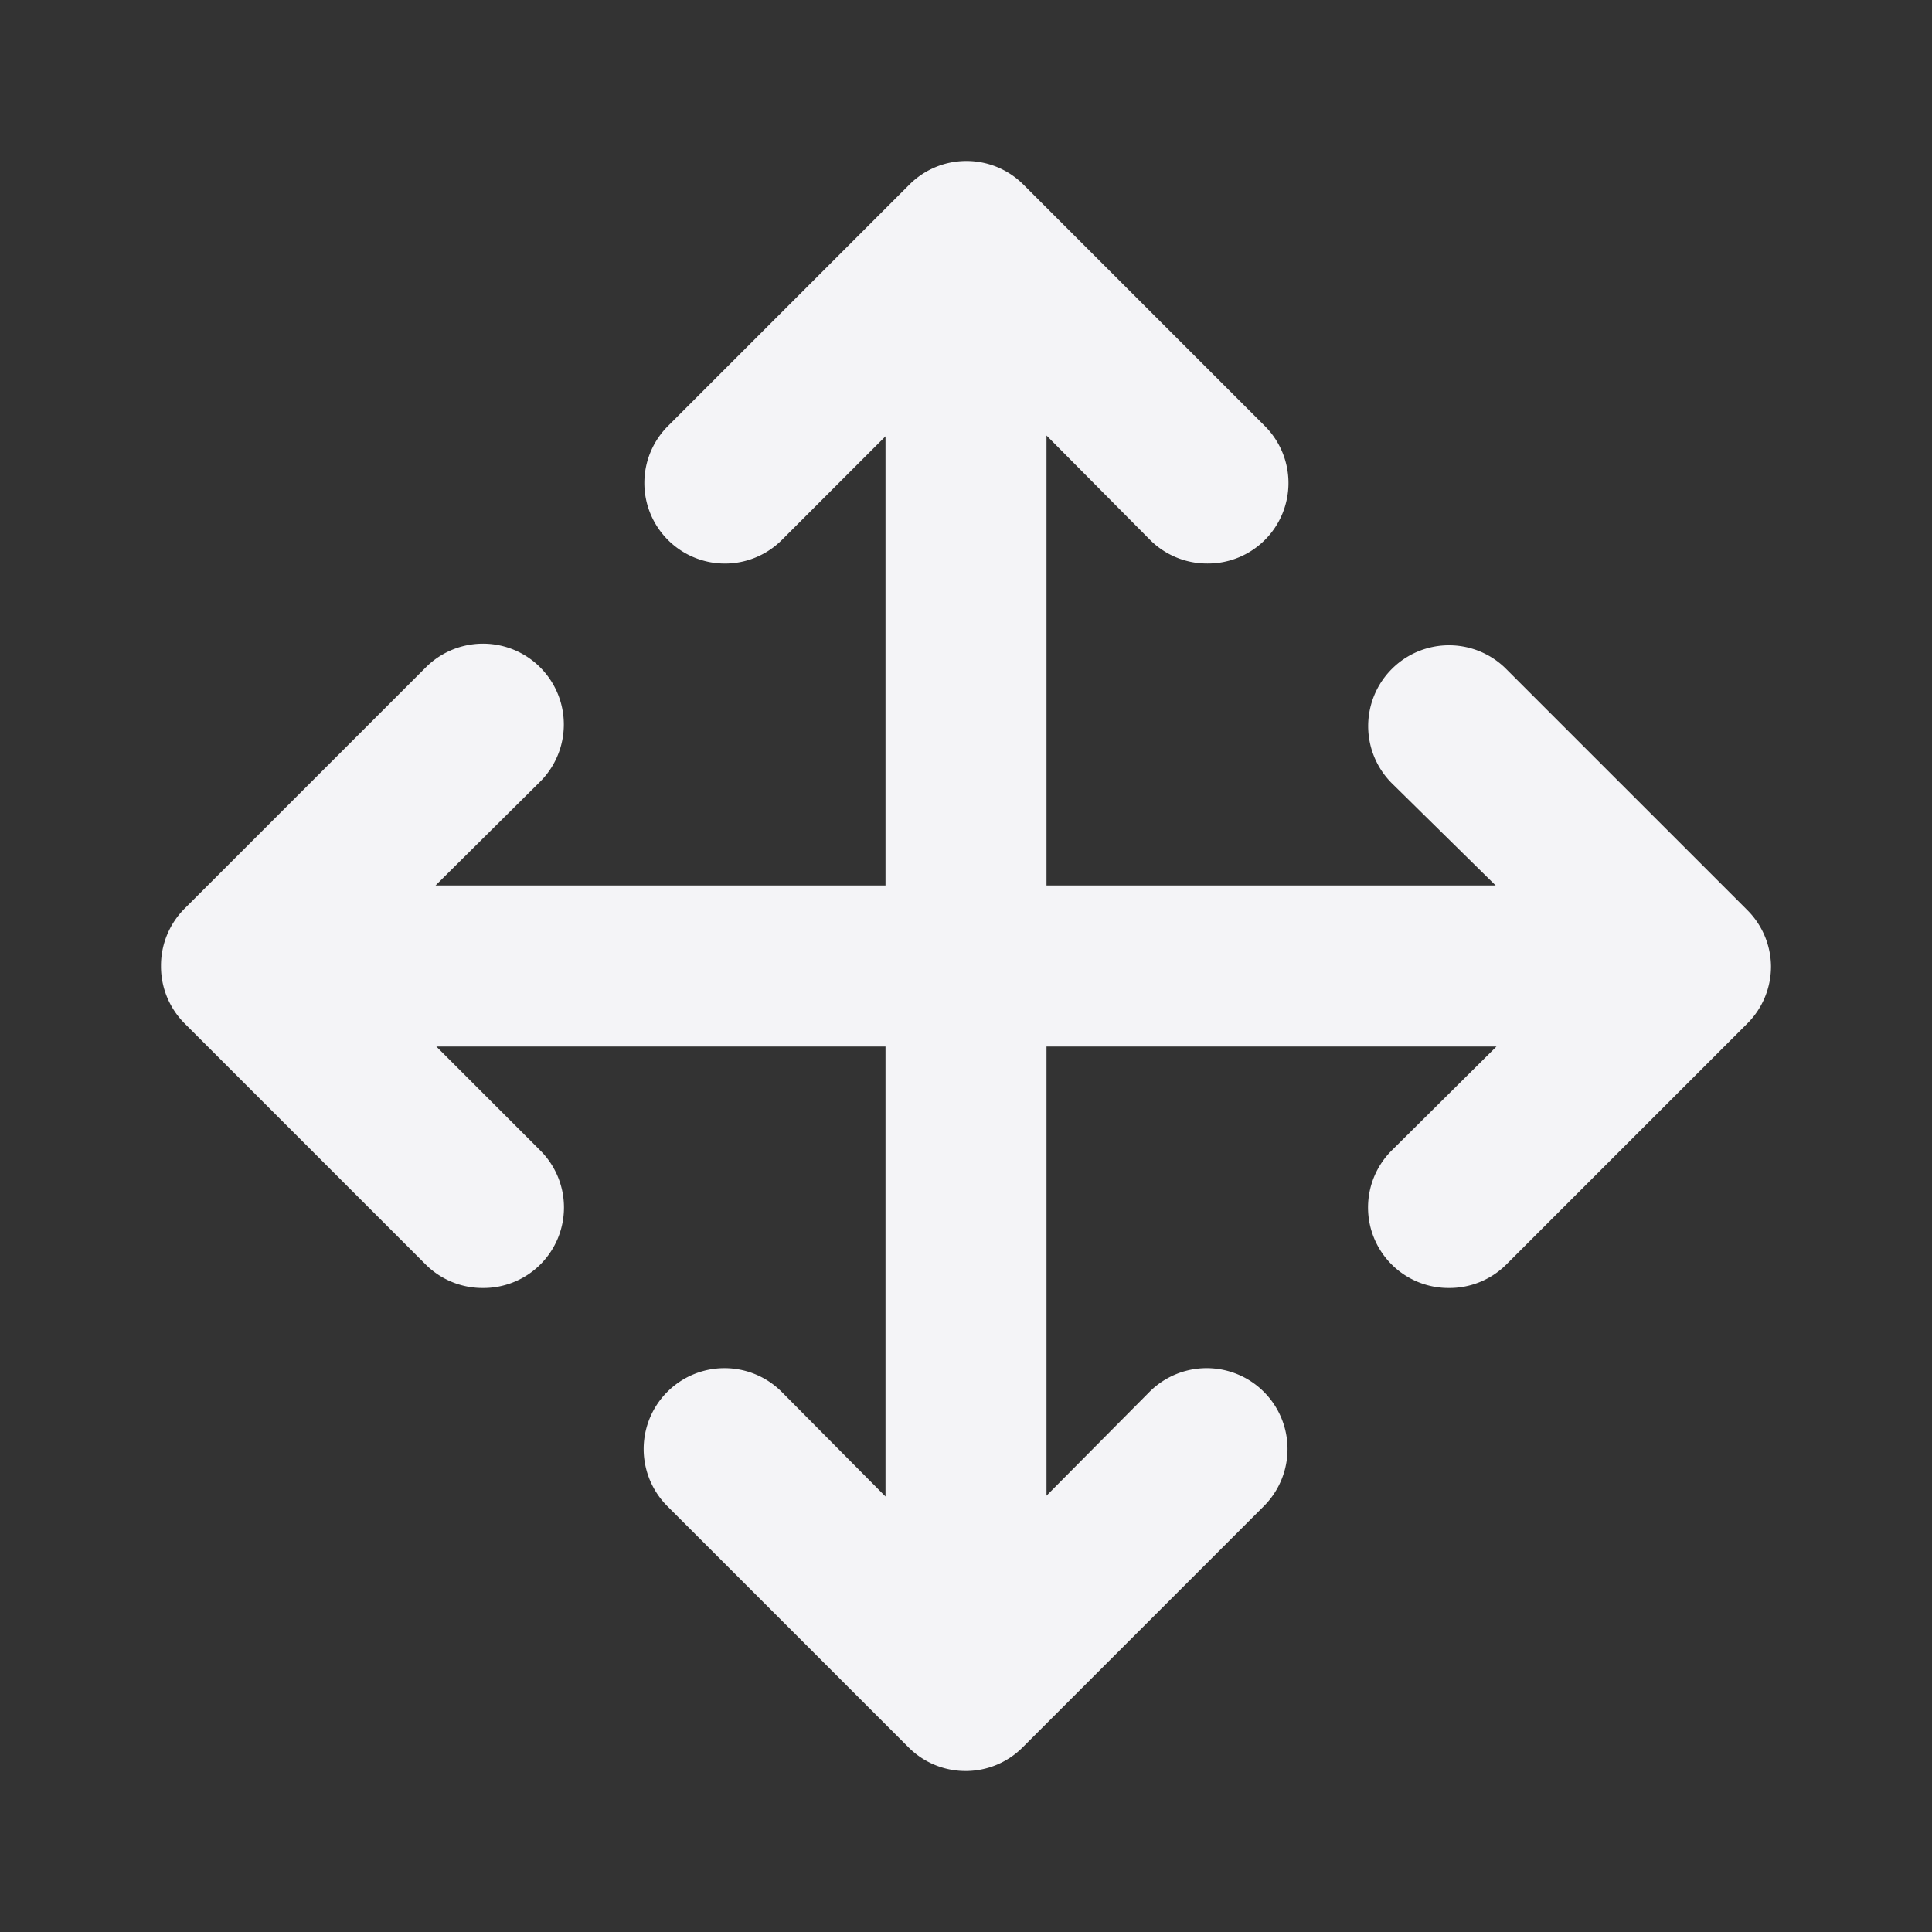 <svg xmlns="http://www.w3.org/2000/svg" viewBox="0 0 24 24"><rect x="0" y="0" width="24" height="24" fill="#333333" stroke="none"/><defs><style>.cls-1{fill:#17191e;opacity:0;}.cls-2{fill:#f4f4f7;}</style></defs><title>move</title><g id="Layer_2" data-name="Layer 2"><g id="move"><g id="move-2" data-name="move"><rect class="cls-1" width="24" height="24" transform="translate(24 24) rotate(180)"/><path class="cls-2" d="M21.71,11.31l-3-3a1,1,0,0,0-1.42,1.42L18.58,11H13V5.41l1.29,1.3A1,1,0,0,0,15,7a1,1,0,0,0,.71-.29,1,1,0,0,0,0-1.42l-3-3A1,1,0,0,0,12,2a1,1,0,0,0-.7.29l-3,3A1,1,0,0,0,9.71,6.71L11,5.42V11H5.41l1.3-1.29A1,1,0,0,0,5.29,8.29l-3,3A1,1,0,0,0,2,12a1,1,0,0,0,.29.71l3,3A1,1,0,0,0,6,16a1,1,0,0,0,.71-.29,1,1,0,0,0,0-1.42L5.42,13H11v5.59l-1.29-1.3a1,1,0,0,0-1.42,1.42l3,3A1,1,0,0,0,12,22h0a1,1,0,0,0,.7-.29l3-3a1,1,0,0,0-1.42-1.42L13,18.58V13h5.59l-1.3,1.29a1,1,0,0,0,0,1.42A1,1,0,0,0,18,16a1,1,0,0,0,.71-.29l3-3A1,1,0,0,0,22,12,1,1,0,0,0,21.71,11.31Z"/></g></g></g></svg>
